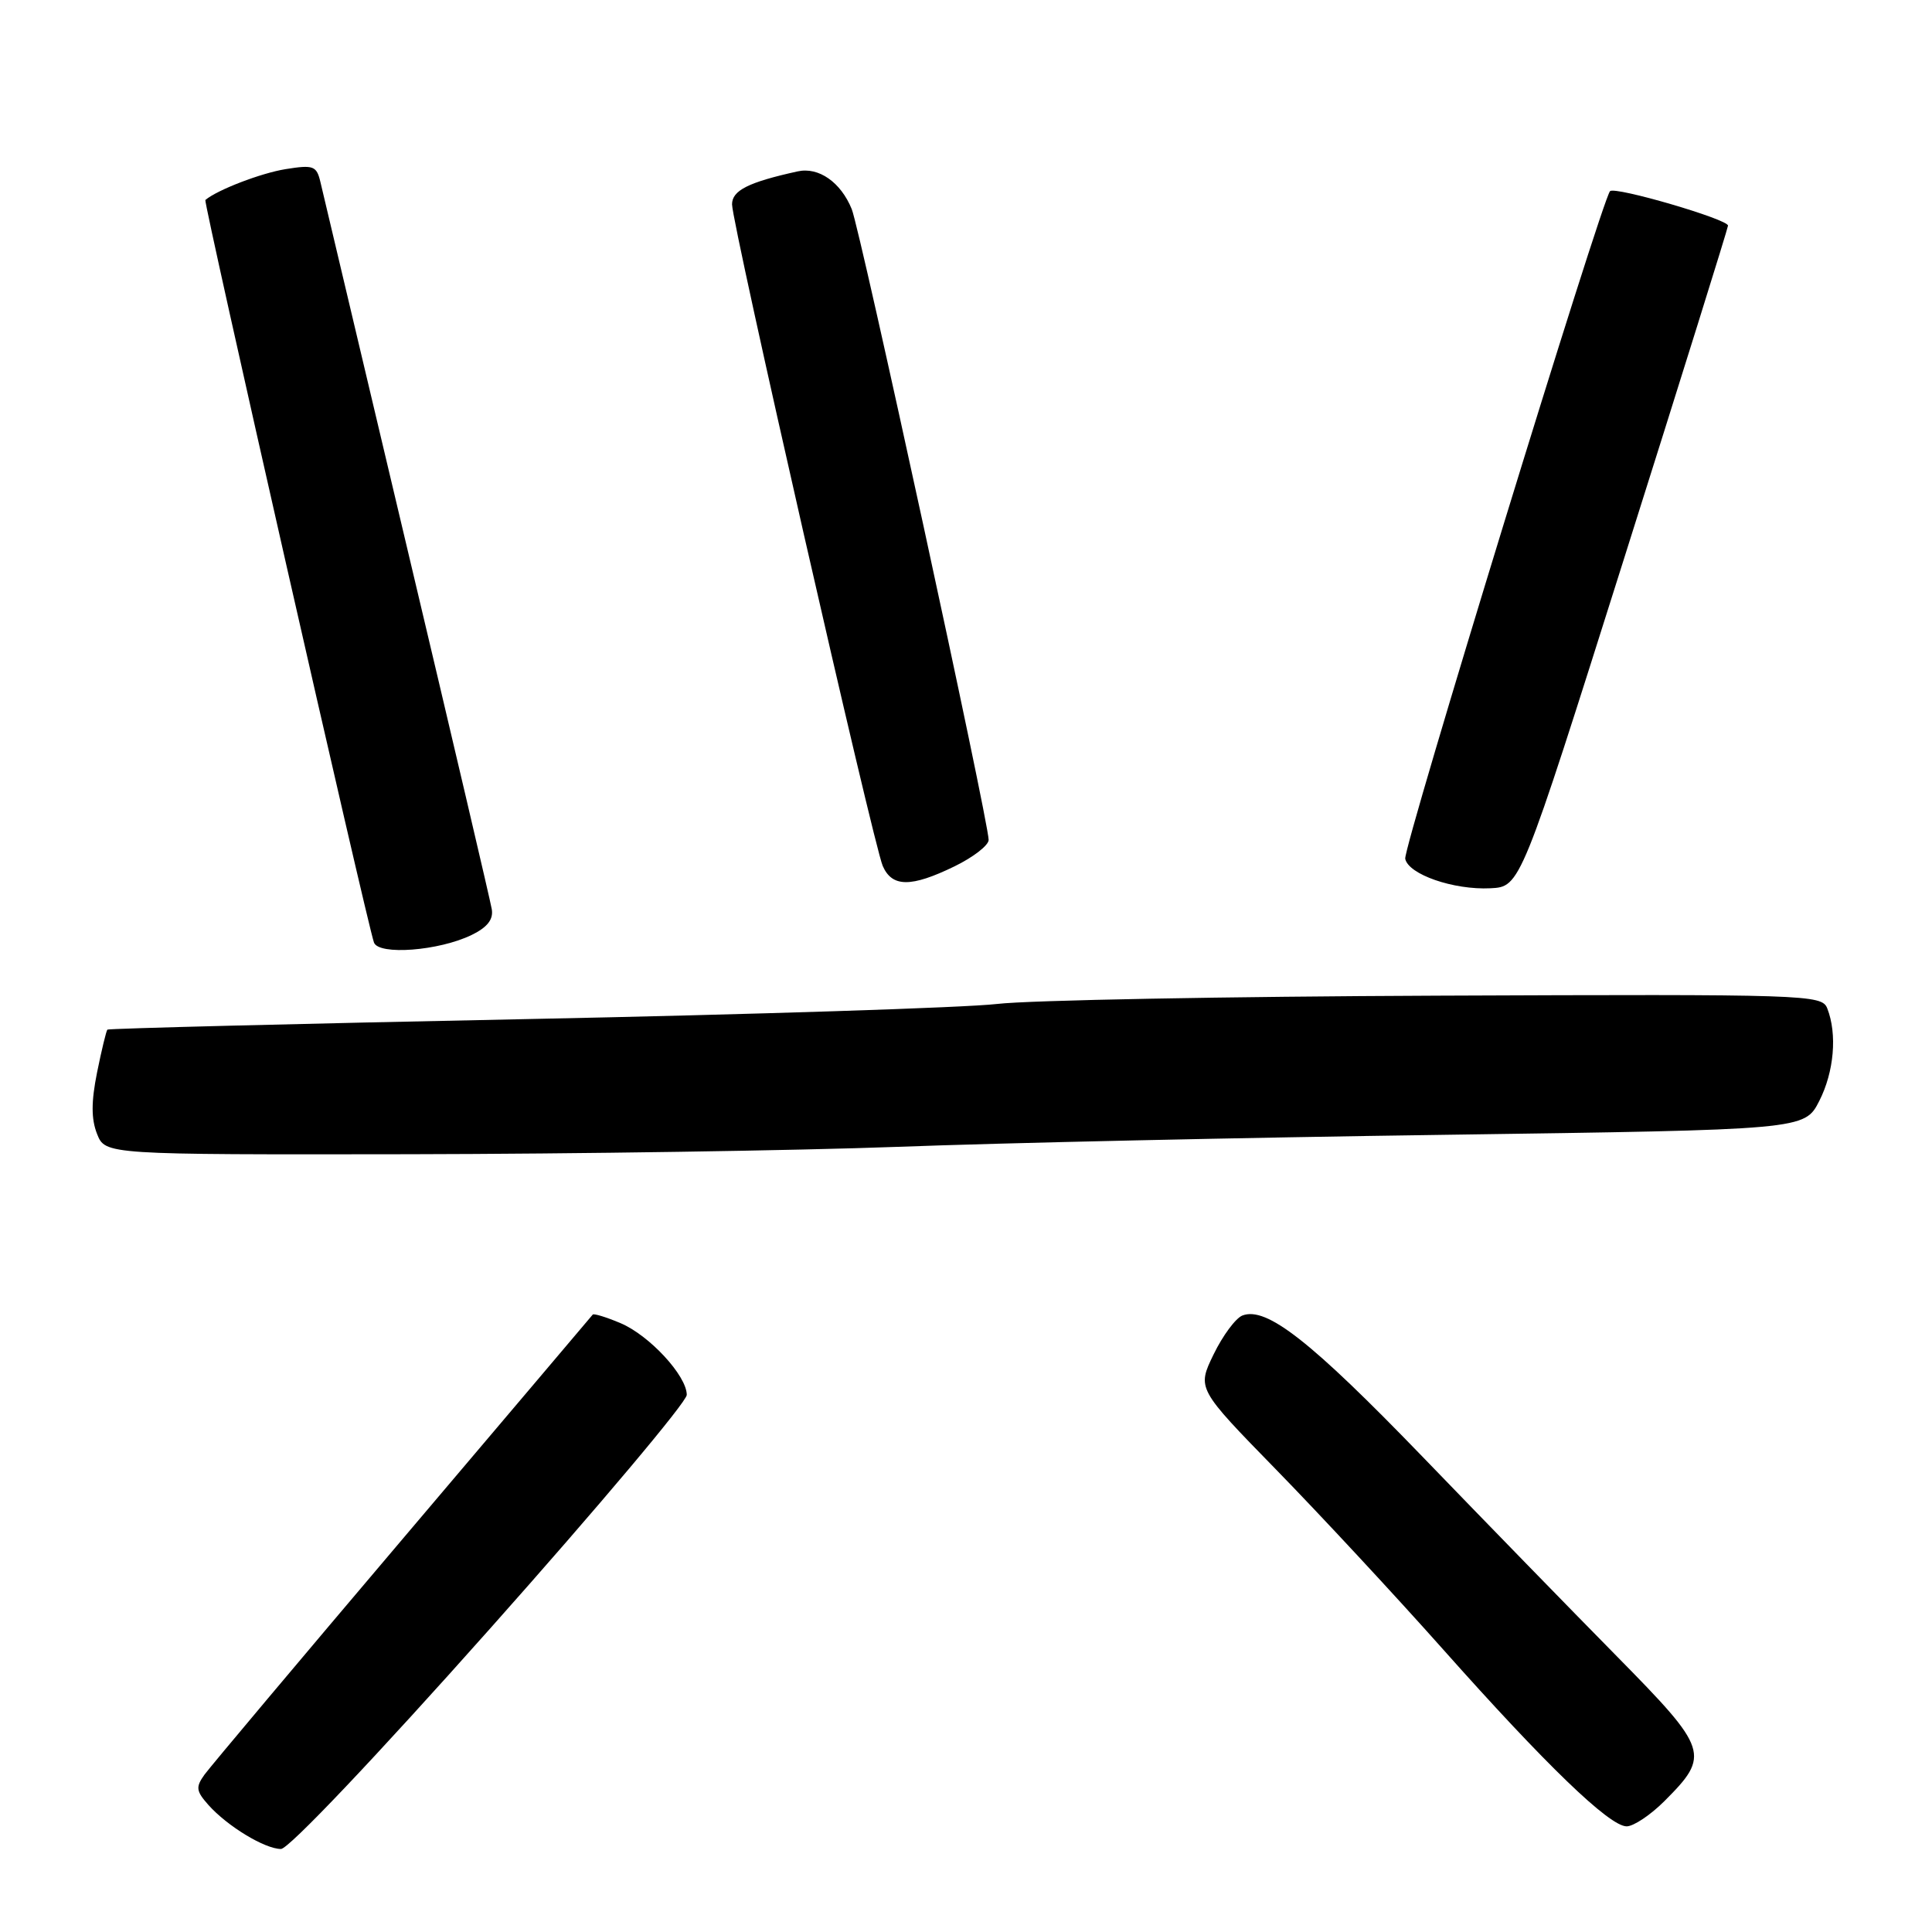 <?xml version="1.0" encoding="UTF-8" standalone="no"?>
<!DOCTYPE svg PUBLIC "-//W3C//DTD SVG 1.1//EN" "http://www.w3.org/Graphics/SVG/1.1/DTD/svg11.dtd" >
<svg xmlns="http://www.w3.org/2000/svg" xmlns:xlink="http://www.w3.org/1999/xlink" version="1.1" viewBox="0 0 256 256">
 <g >
 <path fill="currentColor"
d=" M 64.98 215.75 C 79.29 199.67 91.00 185.75 91.00 184.83 C 91.00 182.29 86.02 176.91 82.19 175.31 C 80.32 174.52 78.67 174.02 78.54 174.19 C 78.41 174.36 67.09 187.71 53.40 203.86 C 39.70 220.01 27.88 234.08 27.11 235.13 C 25.91 236.80 25.97 237.31 27.61 239.16 C 30.12 241.98 35.08 244.99 37.23 245.00 C 38.24 245.00 49.78 232.84 64.98 215.75 Z  M 220.54 238.66 C 226.65 232.55 226.41 231.83 214.27 219.50 C 208.31 213.45 196.70 201.53 188.47 193.00 C 173.69 177.70 167.81 173.09 164.63 174.31 C 163.74 174.65 162.02 176.97 160.81 179.46 C 158.61 183.99 158.61 183.99 169.11 194.75 C 174.88 200.66 184.81 211.35 191.17 218.50 C 204.87 233.91 213.26 242.00 215.54 242.00 C 216.45 242.00 218.70 240.50 220.54 238.66 Z  M 119.00 151.96 C 132.47 151.45 165.01 150.73 191.31 150.37 C 239.11 149.70 239.11 149.70 241.06 145.89 C 243.03 142.02 243.46 137.03 242.12 133.61 C 241.40 131.79 239.54 131.73 190.55 131.93 C 162.59 132.04 136.30 132.53 132.11 133.03 C 127.92 133.52 99.75 134.43 69.51 135.04 C 39.26 135.65 14.39 136.28 14.23 136.43 C 14.08 136.59 13.46 139.14 12.86 142.11 C 12.08 146.00 12.08 148.27 12.86 150.25 C 13.95 153.00 13.95 153.00 54.23 152.94 C 76.38 152.90 105.53 152.46 119.00 151.96 Z  M 62.51 123.88 C 64.59 122.86 65.40 121.82 65.16 120.46 C 64.98 119.38 59.92 97.80 53.92 72.50 C 47.93 47.20 42.77 25.43 42.46 24.13 C 41.95 21.97 41.54 21.82 37.85 22.41 C 34.60 22.93 28.79 25.16 27.21 26.50 C 26.93 26.74 48.60 122.18 49.55 124.88 C 50.16 126.61 58.17 126.00 62.51 123.88 Z  M 215.20 74.00 C 222.76 50.08 228.96 30.23 228.97 29.90 C 229.01 29.06 213.99 24.67 213.34 25.33 C 212.27 26.40 185.91 112.31 186.20 113.79 C 186.61 115.86 192.60 117.94 197.48 117.70 C 201.46 117.50 201.46 117.50 215.20 74.00 Z  M 126.47 114.80 C 128.96 113.59 131.00 112.01 131.00 111.29 C 131.00 108.85 114.00 30.51 112.86 27.71 C 111.41 24.14 108.47 22.09 105.69 22.71 C 99.15 24.15 97.00 25.24 97.00 27.08 C 97.00 29.69 115.73 111.92 116.97 114.75 C 118.21 117.58 120.72 117.60 126.47 114.80 Z "/>
</g>
</svg>
